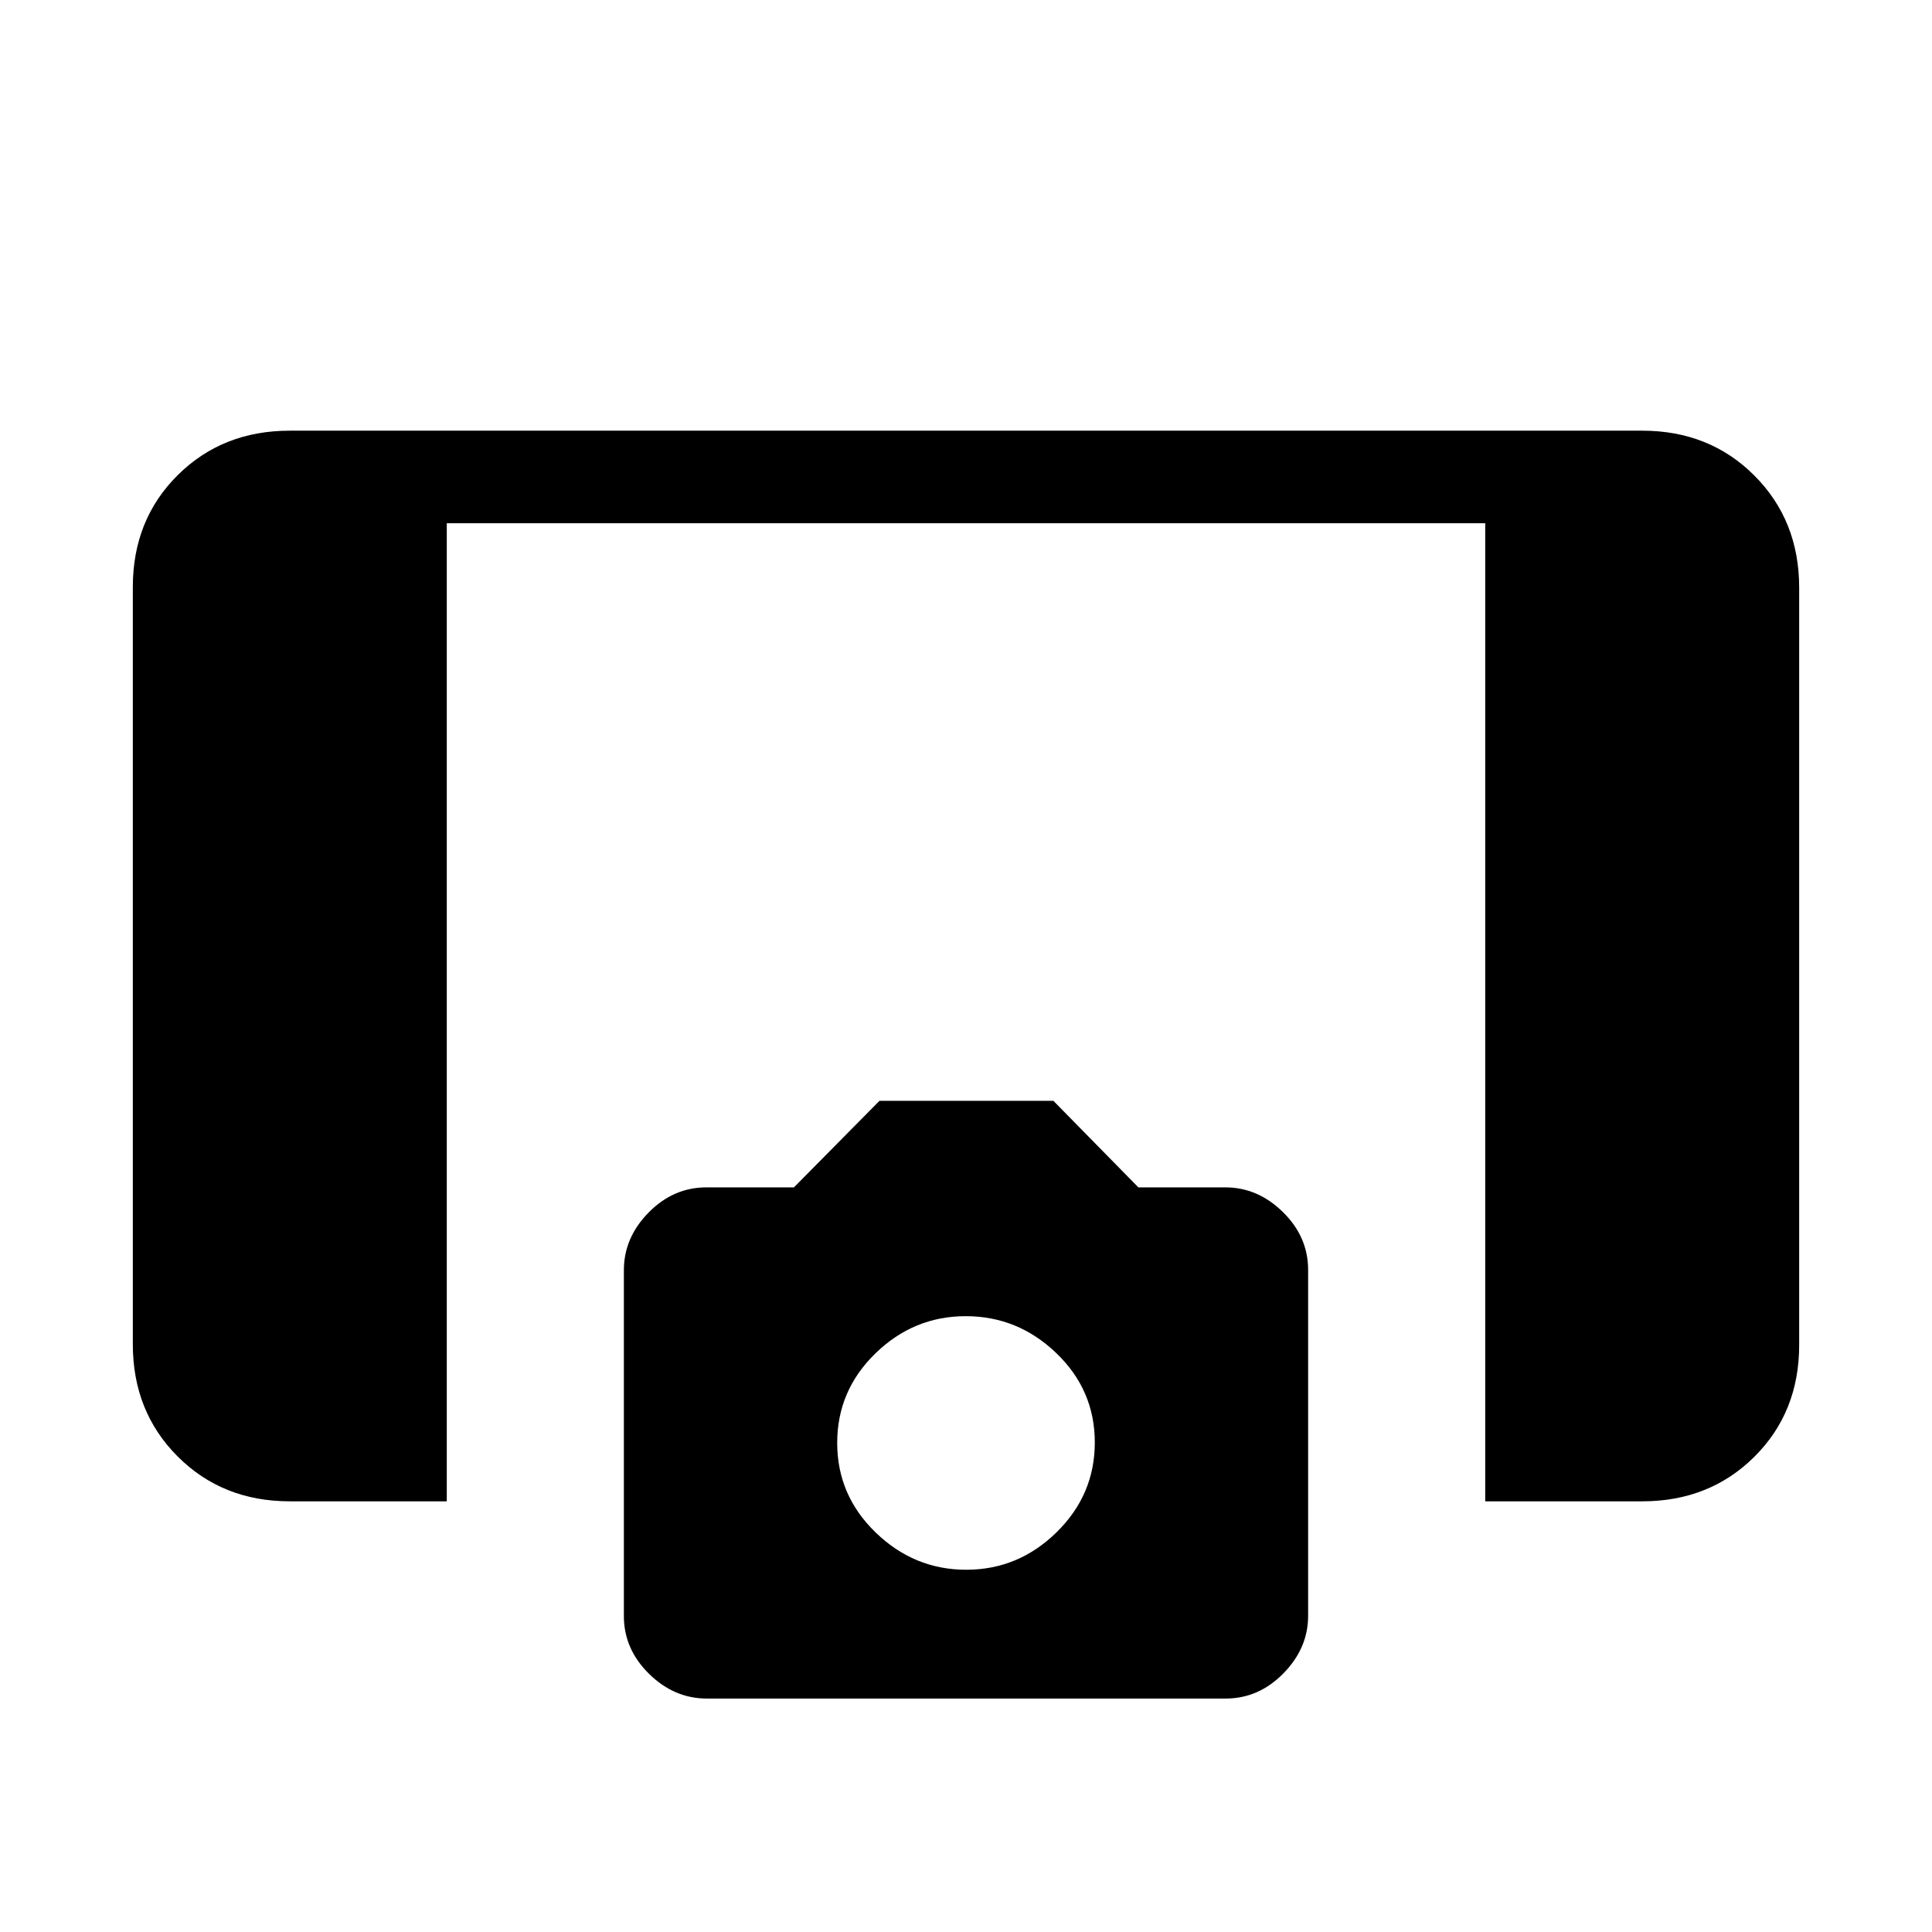 <svg xmlns="http://www.w3.org/2000/svg" height="20" viewBox="0 -960 960 960" width="20"><path d="M738-214v-486H222v486h-78q-33.45 0-55.72-22.29Q66-258.57 66-292.04v-376.24q0-33.47 22.28-55.6Q110.55-746 144-746h672q33.45 0 55.72 22.29Q894-701.43 894-667.96v376.24q0 33.47-22.28 55.59Q849.45-214 816-214h-78Zm-386.81 98q-16.19 0-28.69-12.29T310-157v-171.86q0-16.14 12.29-28.64T351-370h43.5l42.5-43h86.43l42.22 43h43.21q16.14 0 28.64 12.29T650-329v171.86q0 16.14-12.29 28.64T609-116H351.19Zm128.93-64Q506-180 525-198.62q19-18.62 19-44.64t-19.12-44.38q-19.12-18.36-45-18.36T435-287.52q-19 18.48-19 44.5t19.12 44.52q19.12 18.5 45 18.5Z"/></svg>